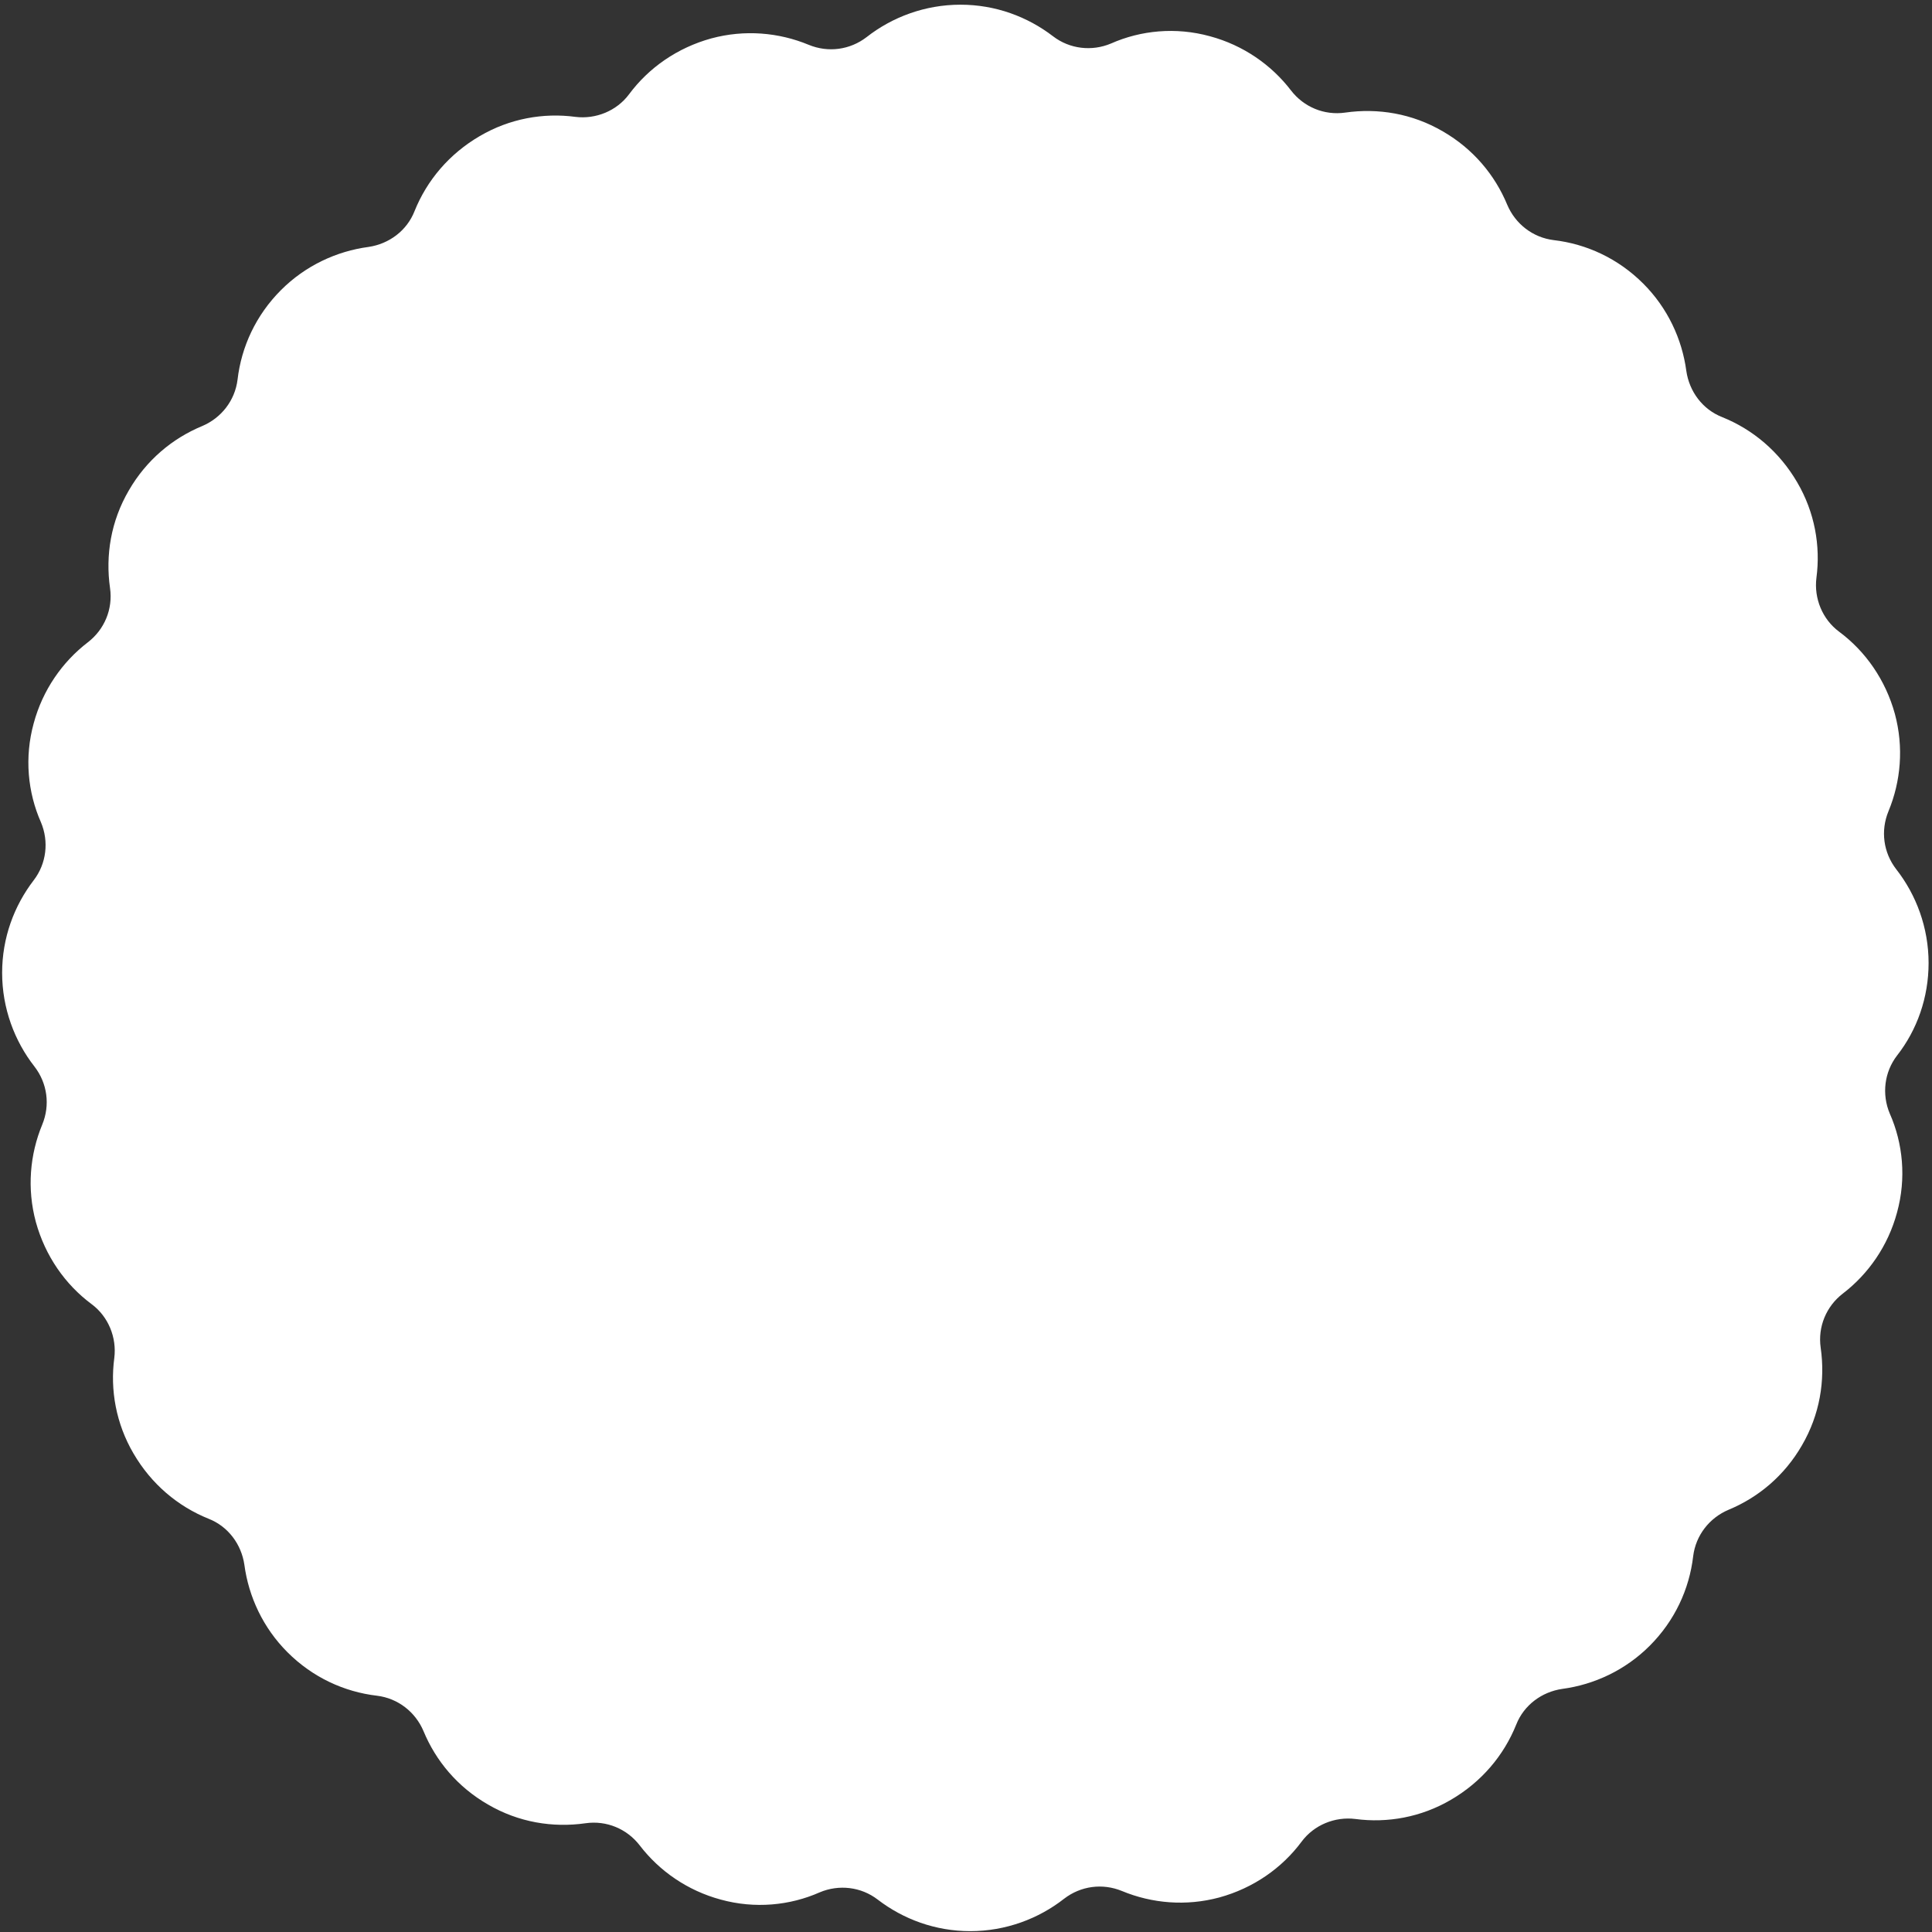 <?xml version="1.0" encoding="utf-8"?>
<!-- Generator: Adobe Illustrator 23.0.4, SVG Export Plug-In . SVG Version: 6.00 Build 0)  -->
<svg version="1.1" id="Livello_1" xmlns="http://www.w3.org/2000/svg" xmlns:xlink="http://www.w3.org/1999/xlink" x="0px" y="0px"
	 viewBox="0 0 453 453" style="enable-background:new 0 0 453 453;" xml:space="preserve">
<rect x="0" y="0" width="453" height="453" fill="#333333" stroke="none"/>
<style type="text/css">
	.st0{fill:#FFFFFF;}
</style>
<g>
	<path class="st0" d="M452.2,225.8c0-8.3-2.9-16-7.6-22c-3-3.9-3.7-9-1.8-13.6c2.9-7,3.6-15,1.5-22.8c-2.2-8-6.9-14.7-13.1-19.3
		c-3.9-2.9-5.9-7.8-5.3-12.6c1-7.5-0.4-15.4-4.5-22.4c-4.2-7.2-10.4-12.4-17.6-15.3c-4.6-1.8-7.7-6-8.4-10.8
		c-1-7.5-4.4-14.8-10.1-20.5c-5.9-5.9-13.3-9.3-21-10.2c-4.9-0.6-9-3.8-10.9-8.3c-2.9-7-8-13.1-15.1-17.2
		c-7.2-4.2-15.2-5.5-22.9-4.4c-4.9,0.7-9.7-1.3-12.7-5.2c-4.6-6-11.2-10.6-19-12.7c-8-2.2-16.2-1.4-23.2,1.7
		c-4.5,1.9-9.7,1.3-13.6-1.7c-6-4.6-13.5-7.4-21.7-7.4c-8.3,0-16,2.9-22,7.6c-3.9,3-9,3.7-13.6,1.8c-7-2.9-15-3.6-22.8-1.5
		c-8,2.2-14.7,6.9-19.3,13.1c-2.9,3.9-7.8,5.9-12.6,5.3c-7.5-1-15.4,0.4-22.4,4.5c-7.2,4.2-12.4,10.4-15.3,17.6
		c-1.8,4.6-6,7.7-10.8,8.4c-7.5,1-14.8,4.4-20.5,10.1c-5.9,5.9-9.3,13.3-10.2,21c-0.6,4.9-3.8,9-8.3,10.9c-7,2.9-13.1,8-17.2,15.1
		c-4.2,7.2-5.5,15.2-4.4,22.9c0.7,4.9-1.3,9.7-5.2,12.7c-6,4.6-10.6,11.2-12.7,19c-2.2,8-1.4,16.2,1.7,23.2
		c1.9,4.5,1.3,9.7-1.7,13.6c-4.6,6-7.4,13.5-7.4,21.7c0,8.3,2.9,16,7.6,22c3,3.9,3.7,9,1.8,13.6c-2.9,7-3.6,15-1.5,22.8
		c2.2,8,6.9,14.7,13.1,19.3c3.9,2.9,5.9,7.8,5.3,12.6c-1,7.5,0.4,15.4,4.5,22.4c4.2,7.2,10.4,12.4,17.6,15.3c4.6,1.8,7.7,6,8.4,10.8
		c1,7.5,4.4,14.8,10.1,20.5c5.9,5.9,13.3,9.3,21,10.2c4.9,0.6,9,3.8,10.9,8.3c2.9,7,8,13.1,15.1,17.2c7.2,4.2,15.2,5.5,22.9,4.4
		c4.9-0.7,9.7,1.3,12.7,5.2c4.6,6,11.2,10.6,19,12.7c8,2.2,16.2,1.4,23.2-1.7c4.5-1.9,9.7-1.3,13.6,1.7c6,4.6,13.5,7.4,21.7,7.4
		c8.3,0,16-2.9,22-7.6c3.9-3,9-3.7,13.6-1.8c7,2.9,15,3.6,22.8,1.5c8-2.2,14.7-6.9,19.3-13.1c2.9-3.9,7.8-5.9,12.6-5.3
		c7.5,1,15.4-0.4,22.4-4.5c7.2-4.2,12.4-10.4,15.3-17.6c1.8-4.6,6-7.7,10.8-8.4c7.5-1,14.8-4.4,20.5-10.1c5.9-5.9,9.3-13.3,10.2-21
		c0.6-4.9,3.8-9,8.3-10.9c7-2.9,13.1-8,17.2-15.1c4.2-7.2,5.5-15.2,4.4-22.9c-0.7-4.9,1.3-9.7,5.2-12.7c6-4.6,10.6-11.2,12.7-19
		c2.2-8,1.4-16.2-1.7-23.2c-1.9-4.5-1.3-9.7,1.7-13.6C449.5,241.5,452.2,233.9,452.2,225.8z"/>
</g>
</svg>
